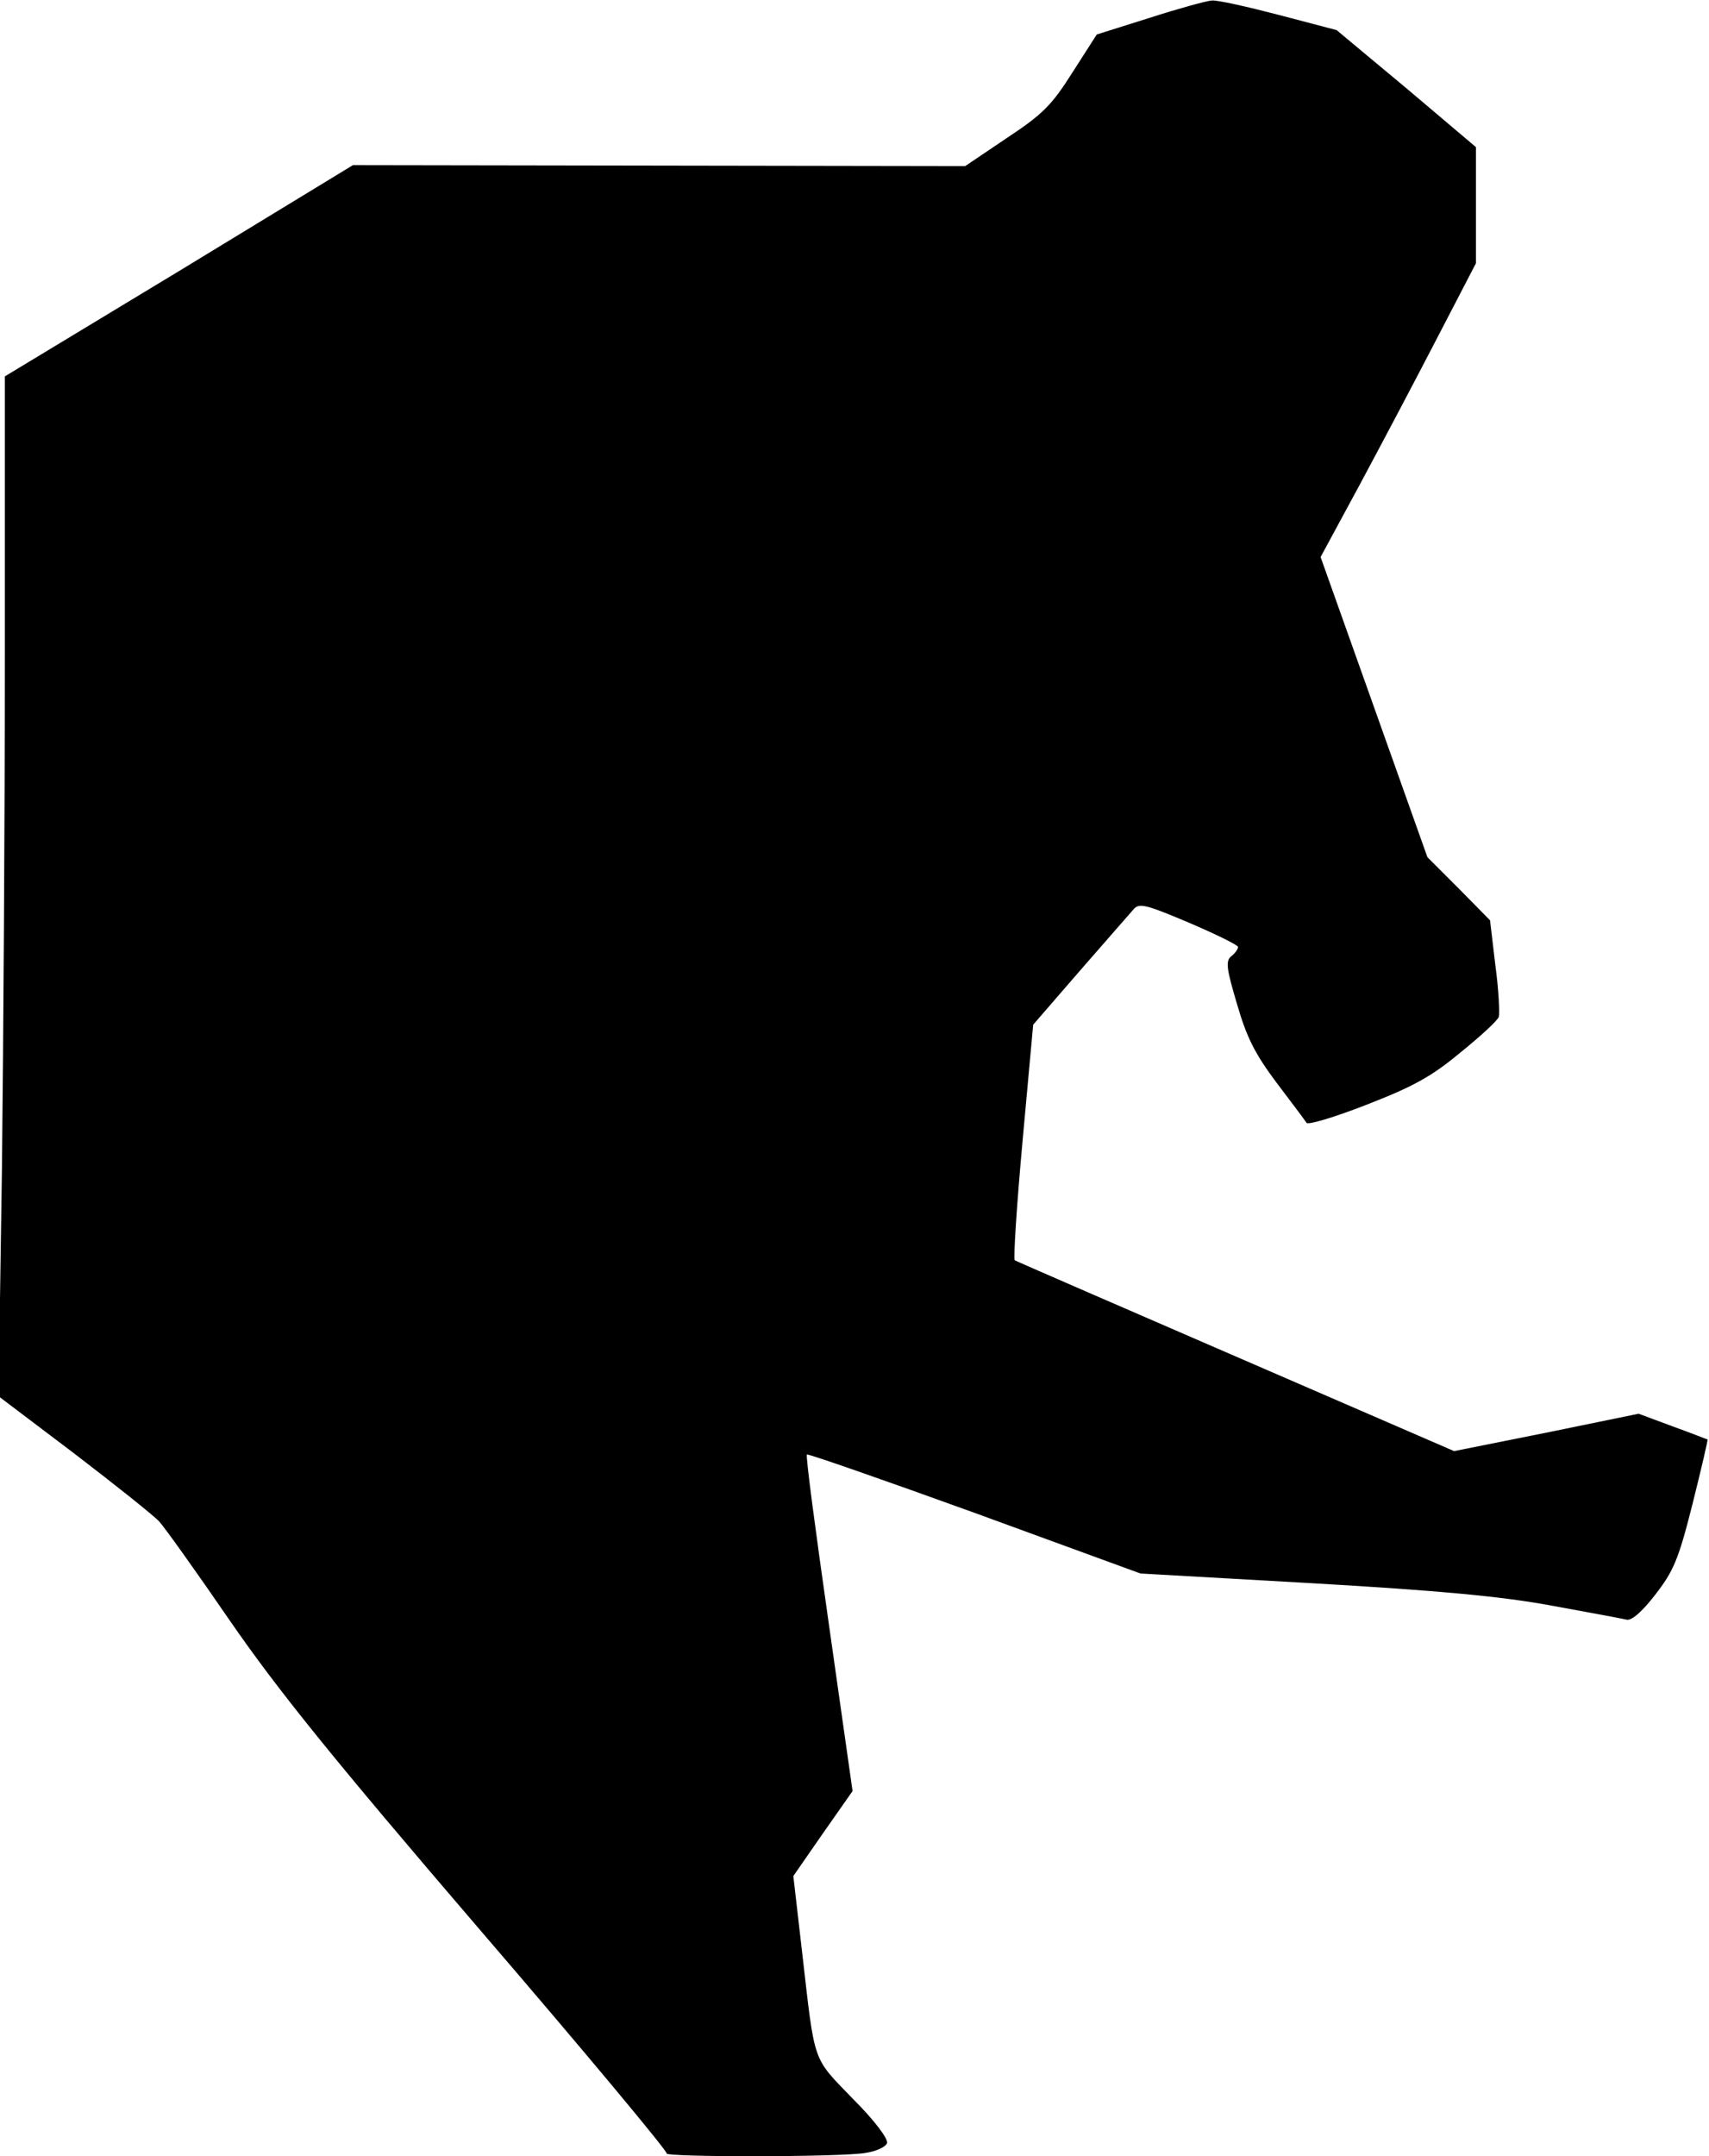 <?xml version="1.0" standalone="no"?>
<!DOCTYPE svg PUBLIC "-//W3C//DTD SVG 20010904//EN"
 "http://www.w3.org/TR/2001/REC-SVG-20010904/DTD/svg10.dtd">
<svg version="1.0" xmlns="http://www.w3.org/2000/svg"
 width="352pt" height="444pt" viewBox="0 0 352 444"
 preserveAspectRatio="xMidYMid meet">
<g transform="translate(0,444) scale(0.1,-0.1)"
fill="#000000" stroke="none">
<path fill="#000000" stroke="none" d="M2367 4403 l-108 -34 -50 -78 c-43 -68
-61 -86 -135 -135 l-86 -58 -631 1 -630 1 -358 -218 -359 -217 0 -580 c0 -319
-3 -791 -6 -1050 l-7 -470 156 -118 c85 -65 164 -128 175 -140 11 -12 76 -103
144 -202 98 -142 207 -278 515 -637 216 -251 389 -459 386 -462 -8 -8 362 -8
410 1 21 3 41 12 44 20 3 8 -24 45 -70 91 -85 88 -78 69 -105 303 l-18 156 61
88 61 87 -49 345 c-27 189 -48 346 -45 348 2 2 157 -52 345 -120 l342 -125
353 -20 c260 -15 390 -27 493 -46 77 -14 147 -27 155 -29 10 -3 32 16 59 51
38 49 48 72 77 187 18 72 32 132 31 133 -1 0 -33 13 -72 27 l-70 26 -190 -39
-190 -38 -450 195 c-247 107 -452 196 -455 198 -3 2 4 112 16 244 l22 241 97
112 c54 62 104 119 111 127 11 12 28 7 113 -29 56 -24 101 -46 101 -50 0 -4
-6 -13 -14 -19 -12 -10 -10 -25 12 -99 20 -69 37 -102 81 -161 31 -41 59 -78
62 -83 3 -5 59 12 123 37 95 37 133 57 193 107 41 33 77 66 80 74 2 7 0 55 -7
106 l-11 93 -64 65 -65 65 -110 309 -110 309 79 146 c43 80 115 216 160 303
l81 156 0 120 0 119 -143 121 -144 120 -118 31 c-65 17 -127 31 -139 30 -12
-1 -70 -17 -129 -36z"/>
</g>
</svg>

